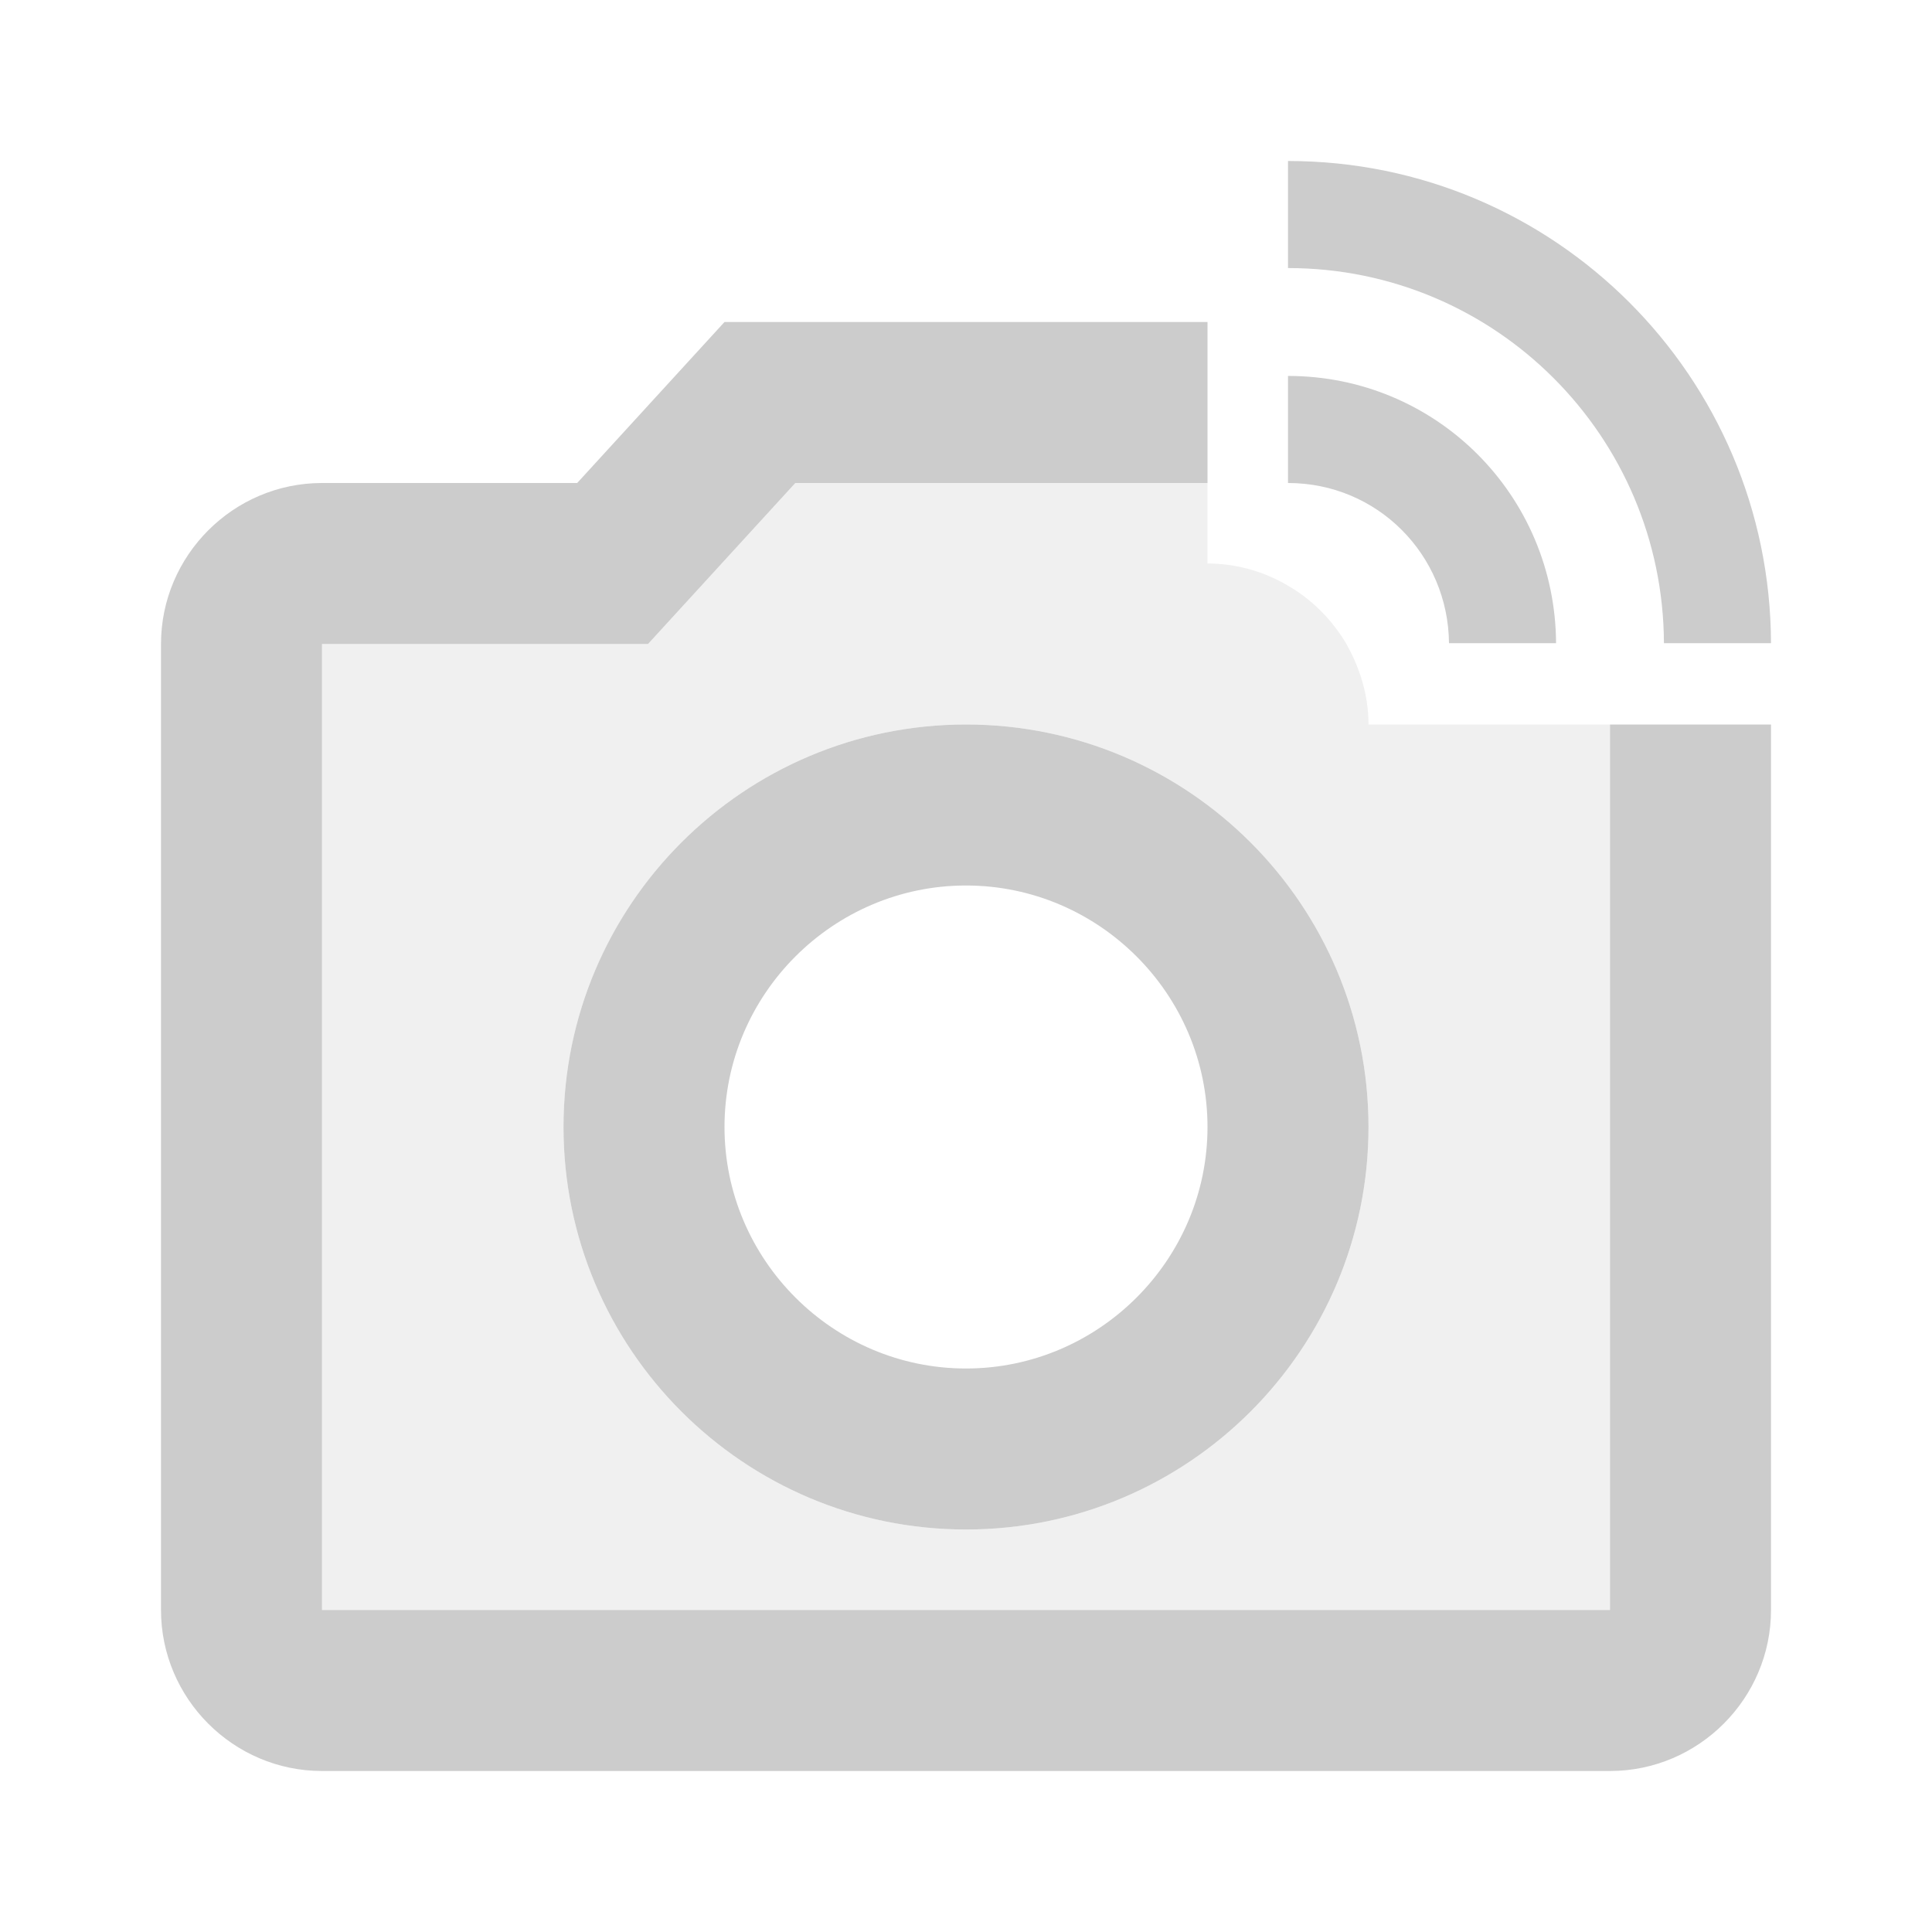<svg fill="#CCCCCC" xmlns="http://www.w3.org/2000/svg" height="24" viewBox="0 0 24 24" width="24"><path d="M0 0h24v24H0V0z" fill="none"/><path d="M20 20H4V8h4.05l1.83-2H15V4H9L7.17 6H4c-1.1 0-2 .9-2 2v12c0 1.1.9 2 2 2h16c1.1 0 2-.9 2-2V9h-2v11zM16 2v1.33c2.58 0 4.66 2.09 4.67 4.66H22C21.99 4.68 19.31 2 16 2zm0 2.67V6c1.11 0 1.99.89 2 1.99h1.33c-.01-1.84-1.49-3.32-3.33-3.32z"/><path d="M14.98 10.01c-.13-.09-.26-.18-.39-.26.14.08.27.17.39.26zM17 9c0-.37-.11-.71-.28-1.01-.18-.3-.43-.55-.73-.72C15.7 7.1 15.36 7 15 7V6H9.88L8.05 8H4v12h16V9h-3zm-5 10c-2.76 0-5-2.24-5-5s2.24-5 5-5 5 2.24 5 5-2.24 5-5 5z" opacity=".3"/><path d="M12 9c-2.76 0-5 2.24-5 5s2.24 5 5 5 5-2.24 5-5-2.24-5-5-5zm0 8c-1.65 0-3-1.35-3-3s1.35-3 3-3 3 1.35 3 3-1.35 3-3 3z"/></svg>
